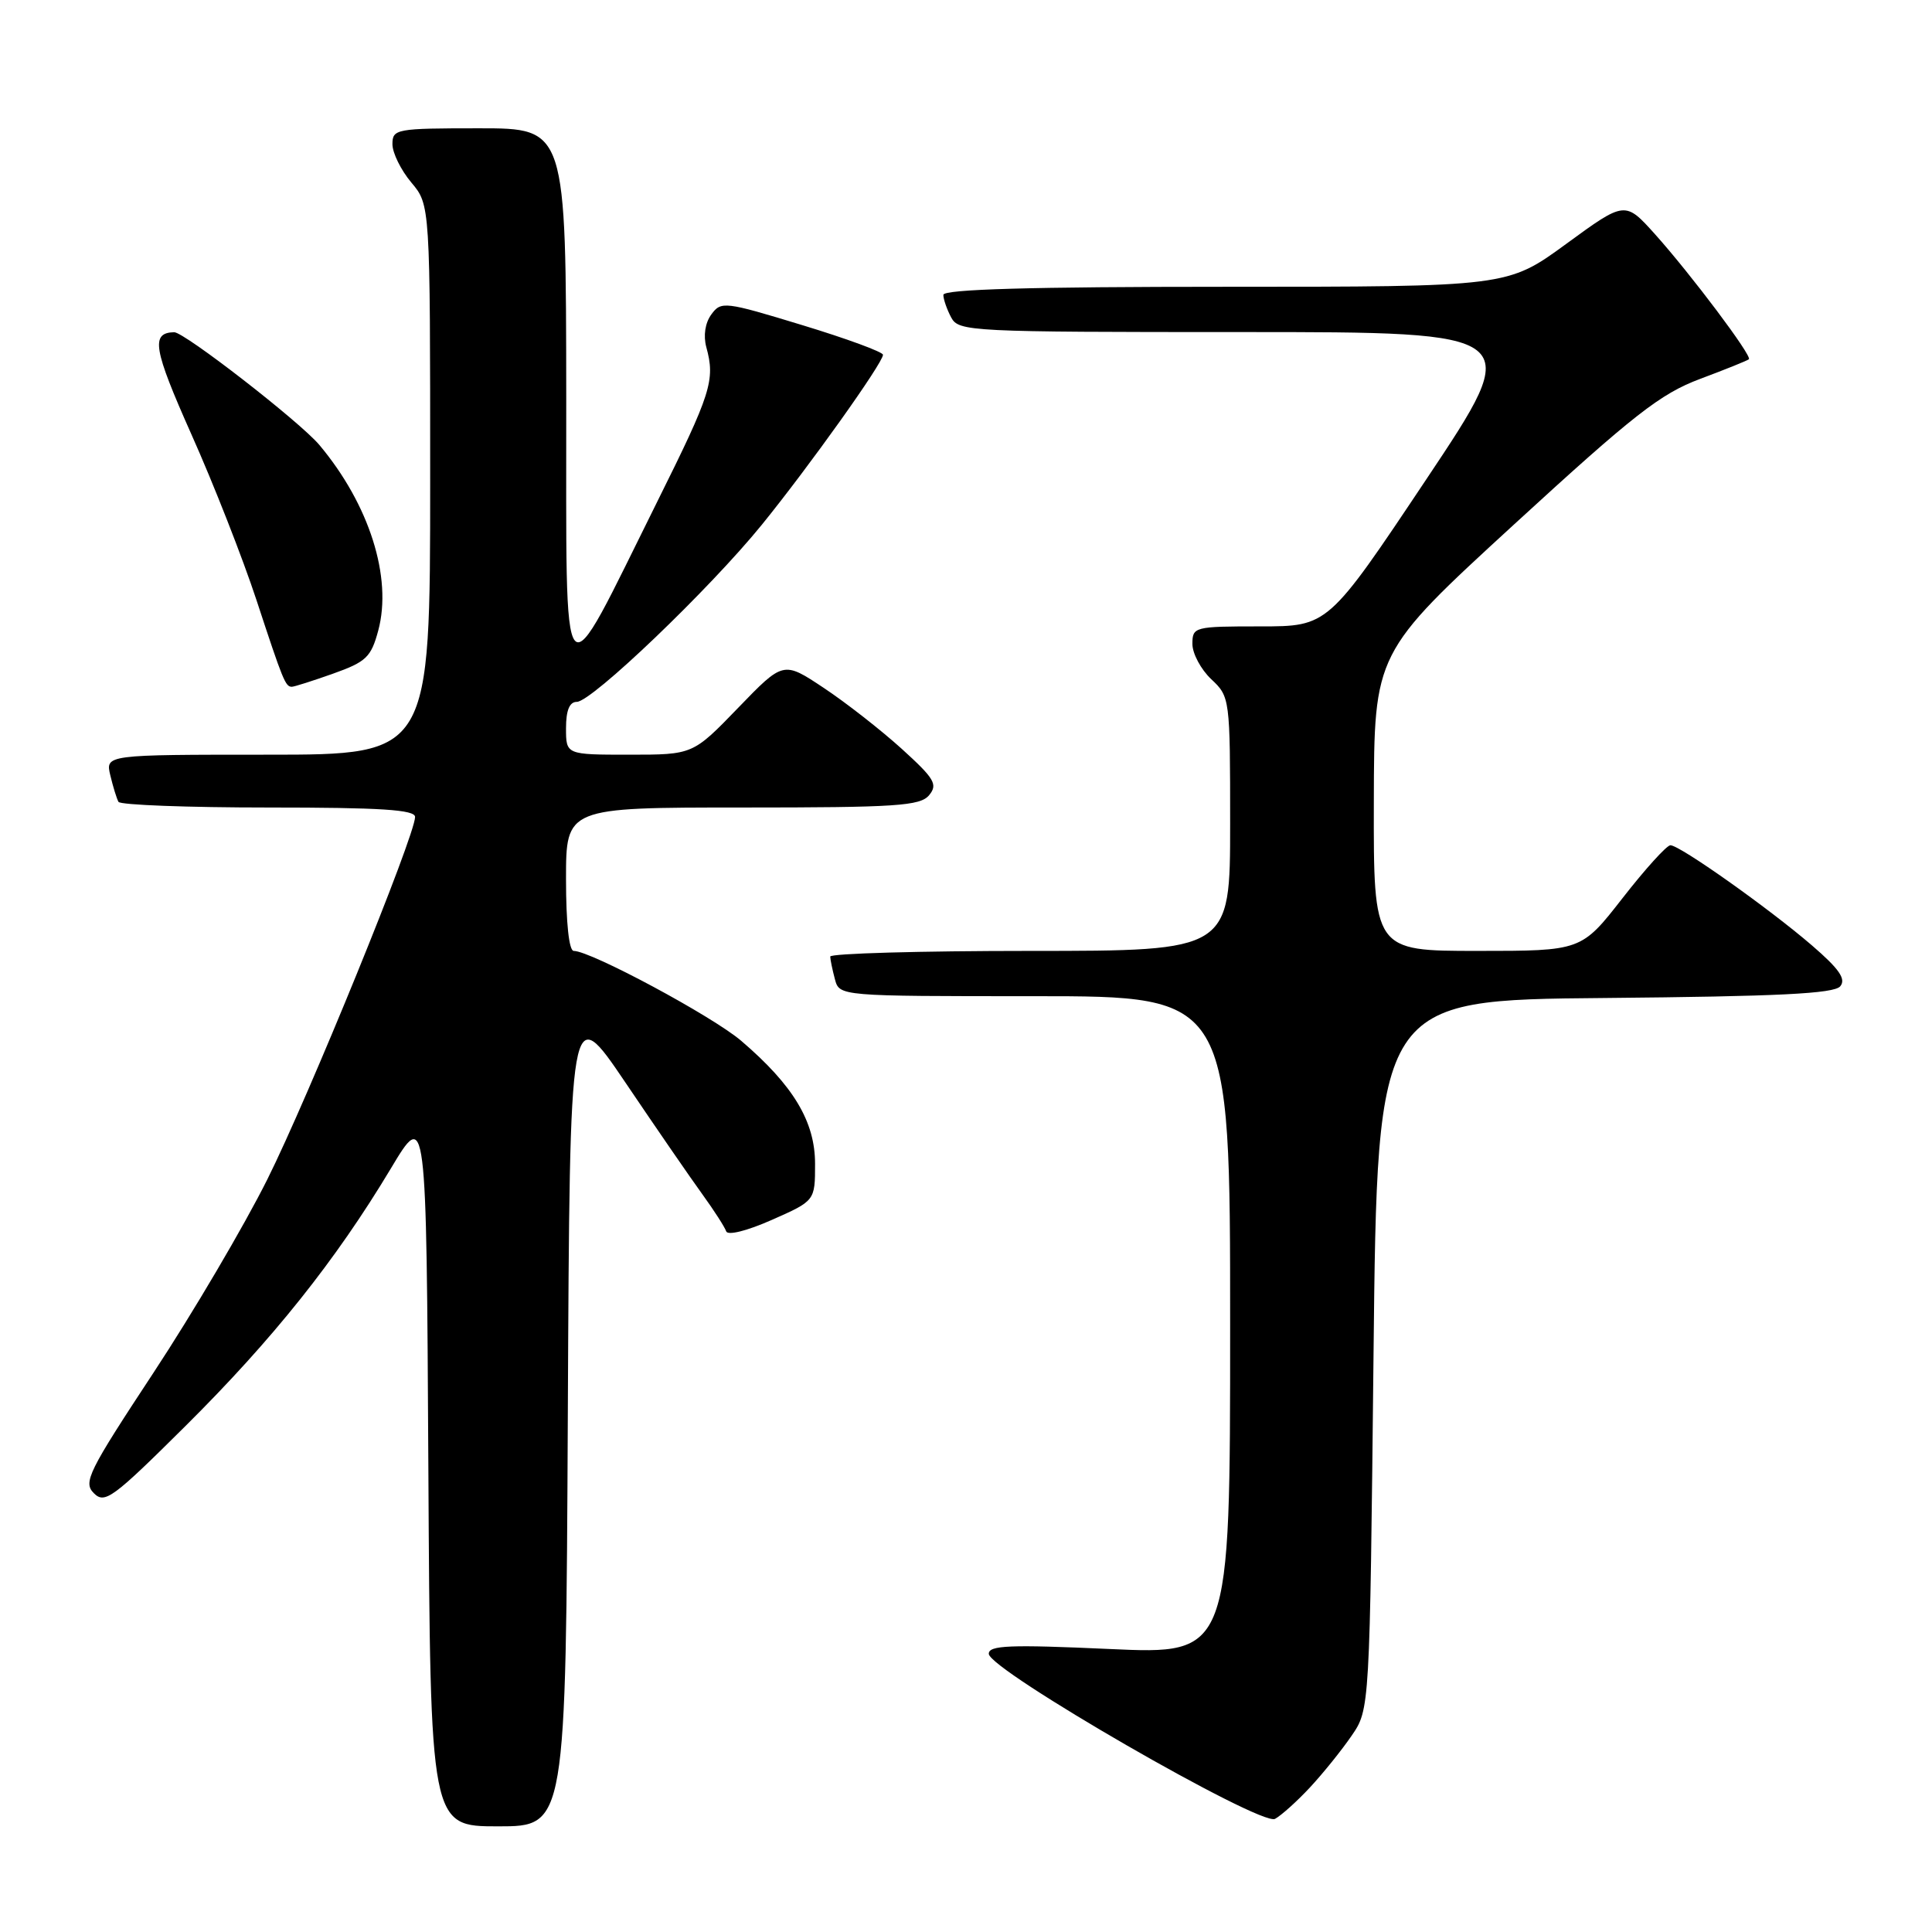 <?xml version="1.0" encoding="UTF-8" standalone="no"?>
<!DOCTYPE svg PUBLIC "-//W3C//DTD SVG 1.1//EN" "http://www.w3.org/Graphics/SVG/1.1/DTD/svg11.dtd" >
<svg xmlns="http://www.w3.org/2000/svg" xmlns:xlink="http://www.w3.org/1999/xlink" version="1.1" viewBox="0 0 256 256">
 <g >
 <path fill="currentColor"
d=" M 75.24 187.27 C 75.50 132.54 75.50 132.54 82.87 143.44 C 86.92 149.44 91.50 156.09 93.06 158.24 C 94.61 160.38 96.03 162.59 96.22 163.15 C 96.41 163.74 98.96 163.11 102.28 161.64 C 108.00 159.11 108.00 159.11 108.00 154.21 C 108.00 148.61 105.13 143.83 98.21 137.91 C 94.42 134.67 78.28 126.00 76.02 126.00 C 75.40 126.00 75.00 122.30 75.00 116.50 C 75.00 107.00 75.00 107.00 98.38 107.00 C 118.77 107.00 121.93 106.79 123.11 105.37 C 124.29 103.94 123.84 103.18 119.48 99.22 C 116.74 96.74 112.09 93.10 109.15 91.15 C 103.80 87.59 103.80 87.59 97.81 93.79 C 91.81 100.00 91.81 100.00 83.40 100.00 C 75.00 100.00 75.00 100.00 75.00 96.50 C 75.00 94.13 75.46 93.00 76.43 93.00 C 78.41 93.00 94.00 78.08 100.94 69.54 C 107.19 61.84 117.00 48.09 117.00 47.01 C 117.00 46.64 112.19 44.87 106.30 43.08 C 96.03 39.95 95.55 39.89 94.26 41.66 C 93.43 42.79 93.18 44.47 93.59 46.00 C 94.79 50.37 94.24 52.10 87.10 66.45 C 74.03 92.73 75.07 93.91 75.03 52.75 C 75.00 17.00 75.00 17.00 63.50 17.00 C 52.47 17.00 52.00 17.09 52.00 19.11 C 52.00 20.26 53.13 22.55 54.50 24.18 C 57.00 27.15 57.00 27.15 57.00 63.58 C 57.00 100.00 57.00 100.00 35.48 100.00 C 13.96 100.00 13.96 100.00 14.62 102.75 C 14.98 104.26 15.47 105.84 15.70 106.25 C 15.93 106.66 24.87 107.00 35.56 107.00 C 50.45 107.00 55.00 107.29 55.00 108.25 C 54.99 110.74 40.89 145.33 35.42 156.28 C 32.34 162.45 25.55 173.98 20.34 181.89 C 11.69 195.02 10.99 196.42 12.44 197.86 C 13.88 199.31 14.95 198.52 24.56 188.97 C 36.15 177.46 44.49 167.00 51.76 154.88 C 56.50 146.96 56.50 146.96 56.76 194.48 C 57.02 242.00 57.02 242.00 66.00 242.00 C 74.98 242.00 74.98 242.00 75.24 187.27 Z  M 173.59 236.83 C 175.29 235.00 177.77 231.93 179.09 230.00 C 181.50 226.50 181.50 226.50 182.00 179.50 C 182.50 132.50 182.50 132.50 212.64 132.24 C 235.61 132.03 243.03 131.67 243.84 130.69 C 244.64 129.73 243.71 128.39 240.09 125.27 C 234.35 120.33 222.58 112.00 221.34 112.00 C 220.85 112.00 218.00 115.15 215.00 119.00 C 209.54 126.00 209.54 126.00 195.77 126.00 C 182.00 126.00 182.00 126.00 182.04 106.25 C 182.08 86.50 182.08 86.50 200.61 69.50 C 216.54 54.89 220.01 52.18 225.29 50.20 C 228.66 48.94 231.56 47.77 231.74 47.60 C 232.18 47.16 224.06 36.35 219.32 31.06 C 215.33 26.62 215.33 26.62 207.54 32.31 C 199.75 38.00 199.75 38.00 162.37 38.00 C 136.59 38.00 125.00 38.33 125.00 39.07 C 125.00 39.65 125.47 41.00 126.04 42.07 C 127.03 43.93 128.52 44.00 164.55 44.00 C 202.02 44.00 202.02 44.00 189.00 63.50 C 175.98 83.00 175.98 83.00 166.99 83.00 C 158.25 83.00 158.00 83.06 158.00 85.33 C 158.00 86.60 159.13 88.71 160.50 90.00 C 162.97 92.32 163.00 92.52 163.00 109.17 C 163.00 126.00 163.00 126.00 136.50 126.00 C 121.92 126.00 110.01 126.34 110.01 126.75 C 110.02 127.16 110.30 128.51 110.63 129.75 C 111.23 132.00 111.23 132.00 137.12 132.00 C 163.00 132.00 163.00 132.00 163.00 175.61 C 163.00 219.23 163.00 219.23 147.00 218.50 C 133.79 217.90 131.00 218.01 131.02 219.14 C 131.05 221.27 167.06 242.04 168.95 241.01 C 169.80 240.54 171.89 238.66 173.59 236.83 Z  M 44.14 89.26 C 48.52 87.70 49.17 87.08 50.12 83.55 C 52.01 76.52 48.93 66.83 42.31 58.95 C 39.73 55.89 24.40 43.98 23.07 44.02 C 19.95 44.10 20.31 46.21 25.36 57.55 C 28.30 64.12 32.17 74.00 33.98 79.50 C 37.51 90.24 37.82 91.00 38.67 91.00 C 38.98 91.00 41.44 90.22 44.14 89.26 Z "/>
</g>
</svg>